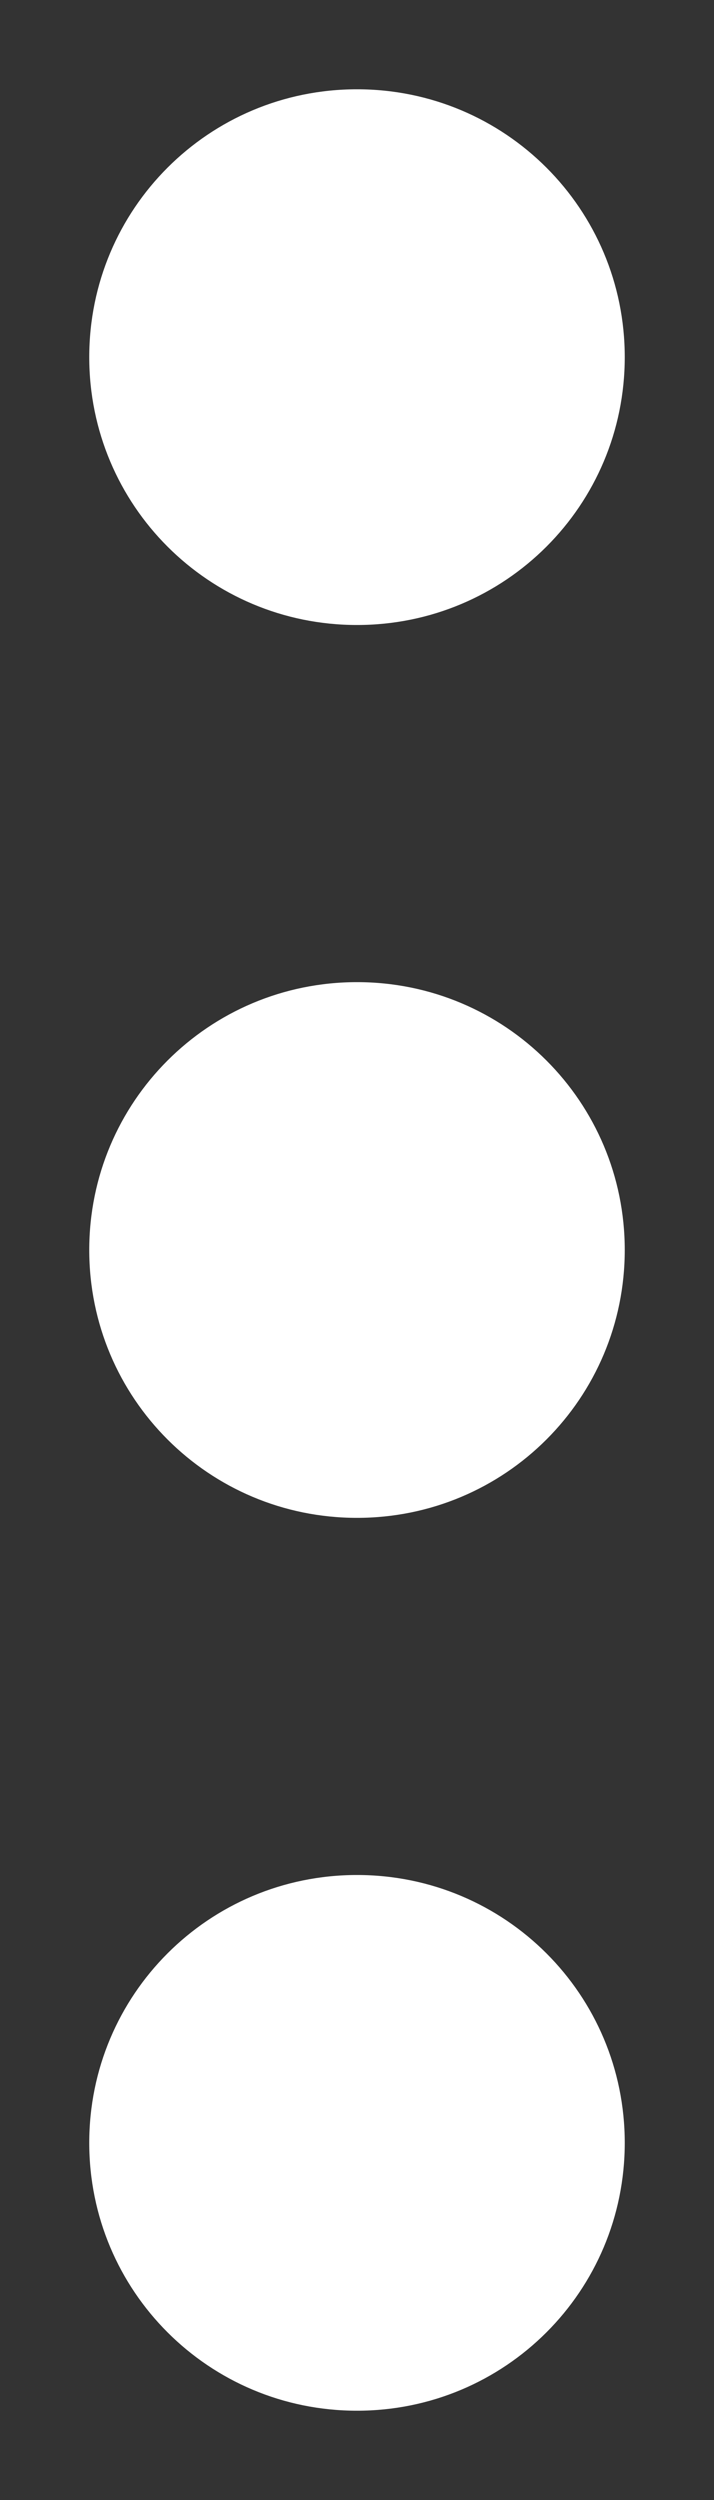 <?xml version="1.0" encoding="UTF-8"?>
<svg width="4px" height="14px" viewBox="0 0 4 14" version="1.1" xmlns="http://www.w3.org/2000/svg" xmlns:xlink="http://www.w3.org/1999/xlink">
    <rect x="0" y="0" width="4" height="14" fill="#333333" stroke="none"/>
    <!-- Generator: Sketch 45.2 (43514) - http://www.bohemiancoding.com/sketch -->
    <title>Shape</title>
    <desc>Created with Sketch.</desc>
    <defs></defs>
    <g id="Page-1" stroke="none" stroke-width="1" fill="none" fill-rule="evenodd">
        <g id="Dashboard_New" transform="translate(-1391, -85)" fill-rule="nonzero" fill="#FFFFFF">
            <g id="Group-42" transform="translate(1377, 76)">
                <g id="more_vert_18px" transform="translate(14, 9)">
                    <path d="M2,3.5 C2.83,3.5 3.5,2.83 3.5,2 C3.5,1.17 2.83,0.5 2,0.5 C1.17,0.5 0.5,1.17 0.5,2 C0.5,2.83 1.17,3.5 2,3.5 Z M2,5.5 C1.17,5.5 0.5,6.17 0.5,7 C0.5,7.83 1.17,8.5 2,8.5 C2.83,8.5 3.5,7.83 3.5,7 C3.5,6.17 2.83,5.5 2,5.5 Z M2,10.5 C1.17,10.5 0.5,11.17 0.5,12 C0.5,12.83 1.17,13.5 2,13.5 C2.83,13.5 3.5,12.83 3.5,12 C3.5,11.17 2.83,10.5 2,10.5 Z" id="Shape"></path>
                </g>
            </g>
        </g>
    </g>
</svg>